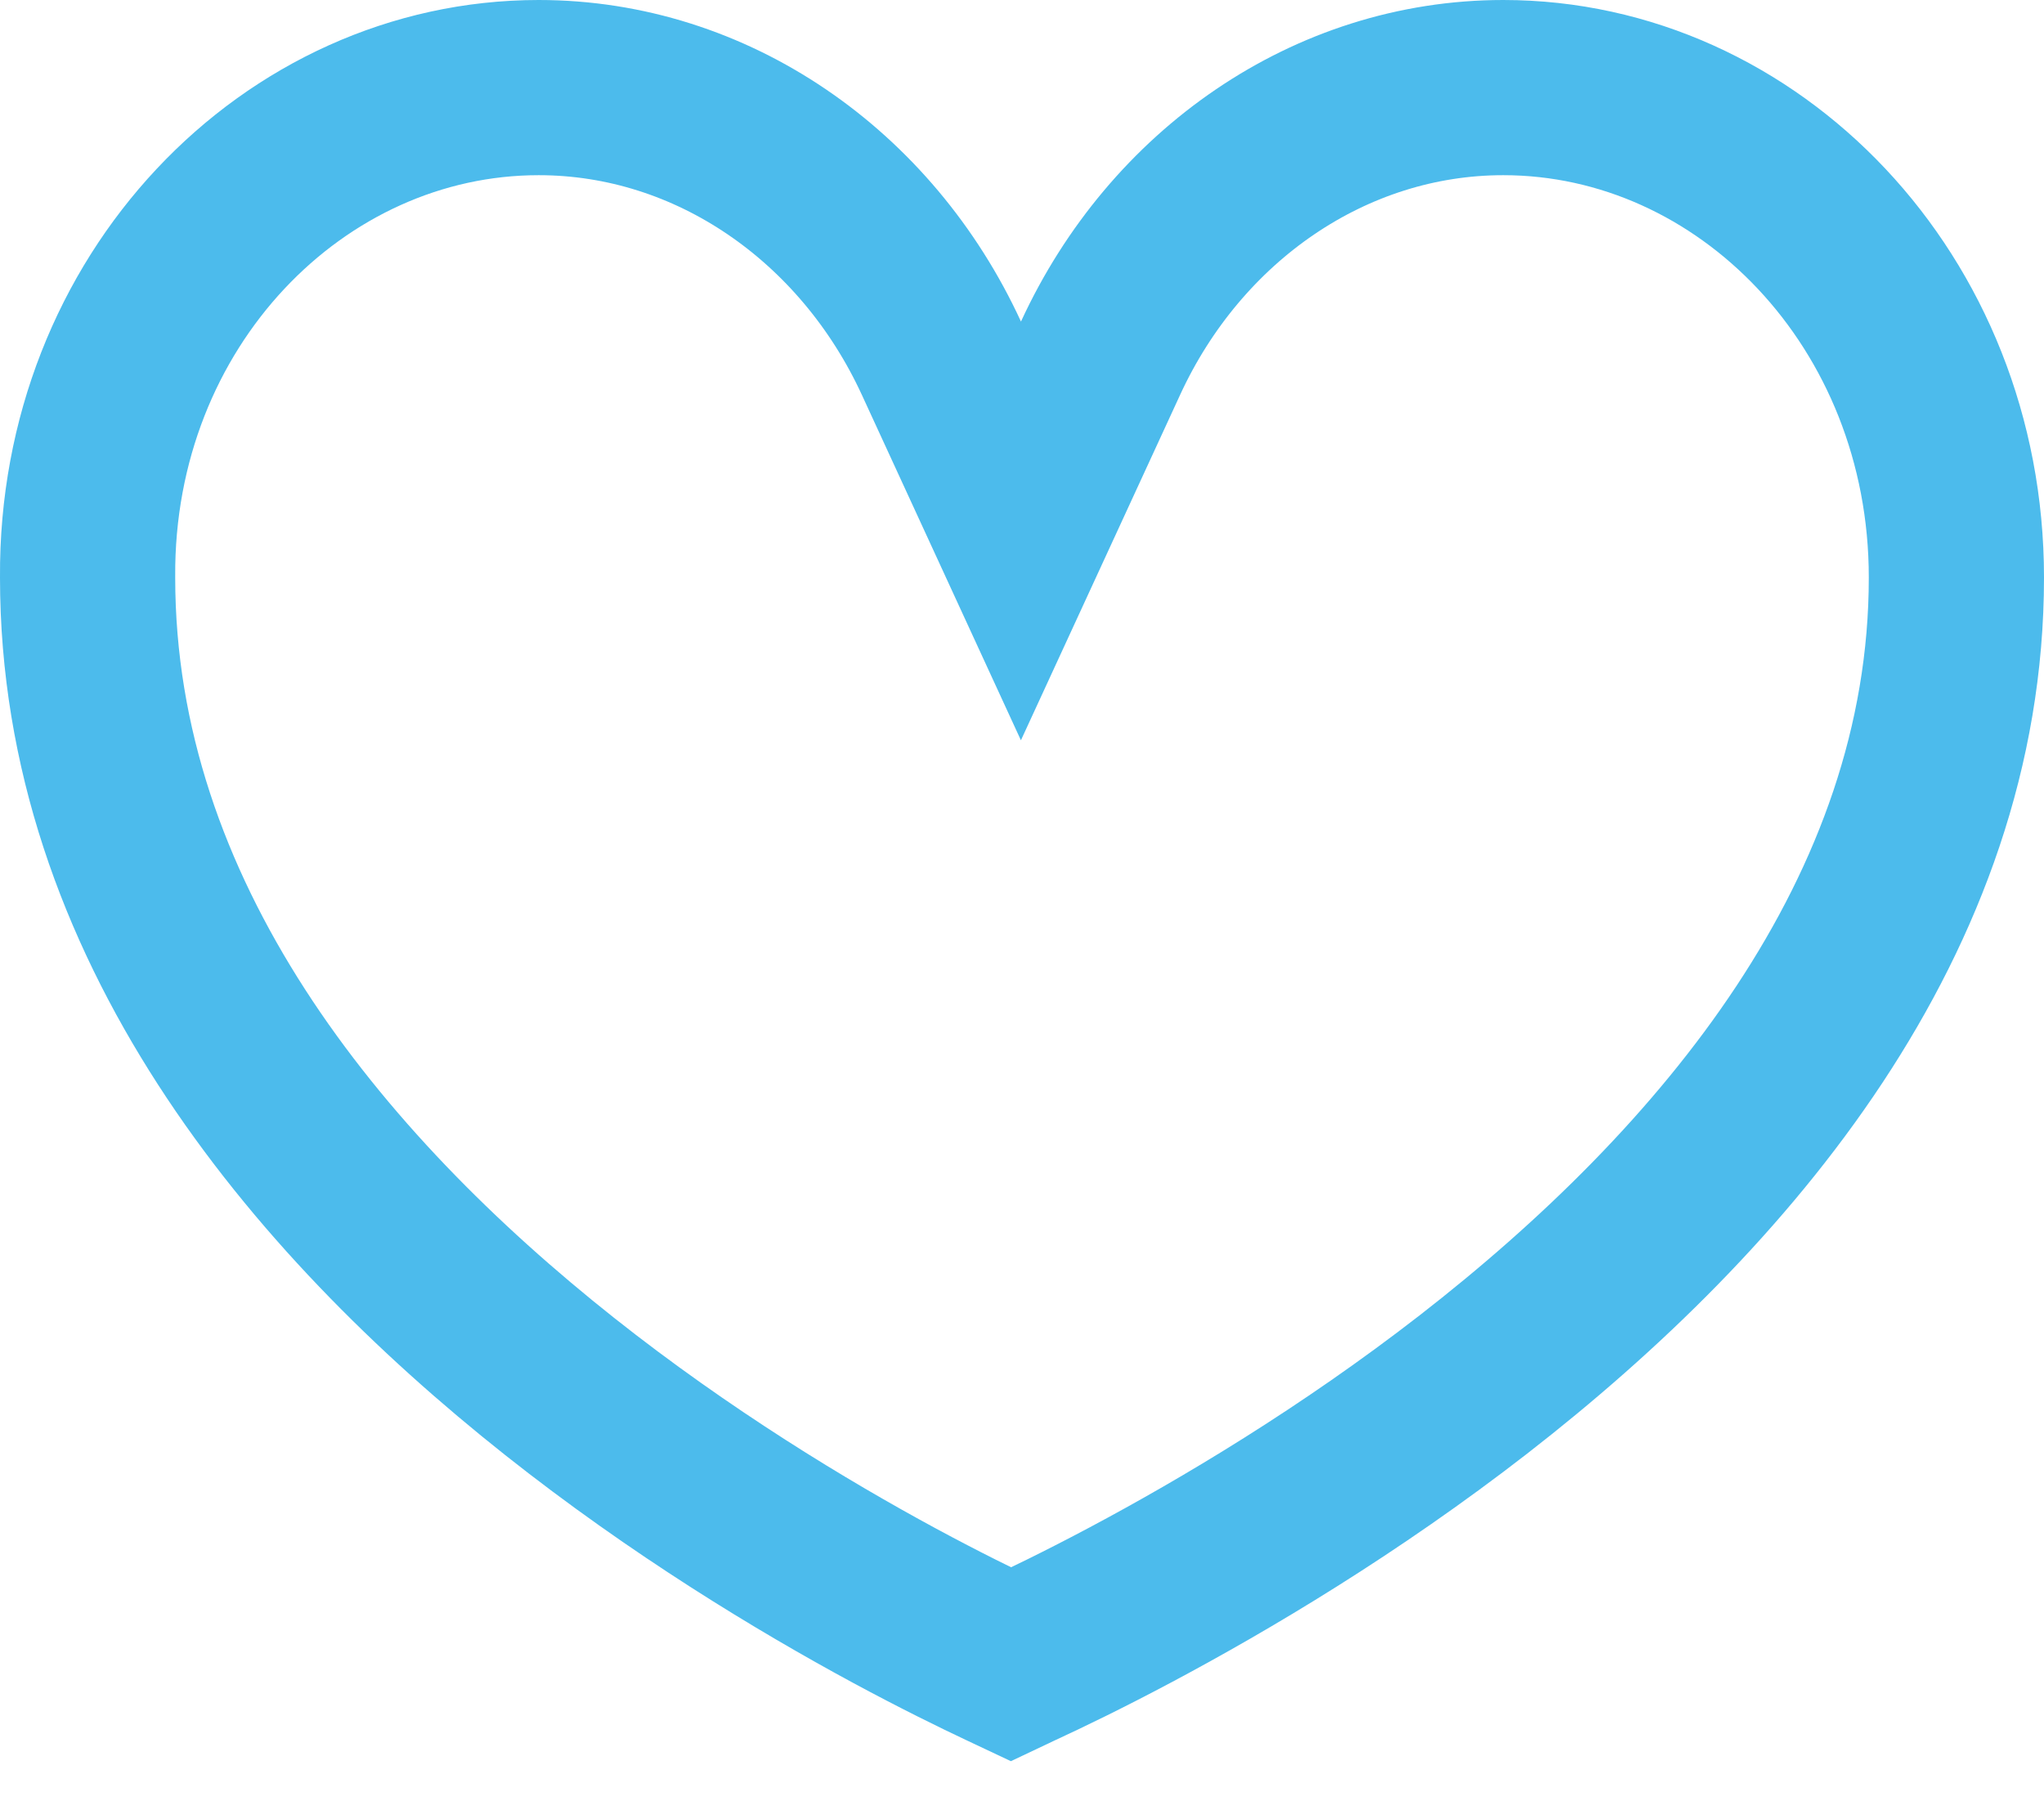 <svg width="35" height="31" viewBox="0 0 35 31" fill="none" xmlns="http://www.w3.org/2000/svg">
<path d="M1.5 9.89H1.5L1.5 9.88C1.469 5.154 5.029 1.5 9.224 1.5C12.185 1.5 14.835 3.345 16.12 6.134L17.482 9.092L18.845 6.134C20.129 3.345 22.779 1.5 25.741 1.5C29.934 1.5 33.5 5.154 33.5 9.89C33.5 15.68 29.547 20.355 25.232 23.707C23.106 25.358 20.971 26.625 19.364 27.48C18.562 27.907 17.897 28.228 17.435 28.441C17.391 28.462 17.348 28.481 17.308 28.5C17.272 28.483 17.235 28.466 17.196 28.448C16.746 28.236 16.096 27.918 15.313 27.495C13.744 26.647 11.659 25.388 9.583 23.743C5.376 20.409 1.5 15.732 1.5 9.89Z" stroke="#4CBBEC" stroke-width="3"/>
</svg>
